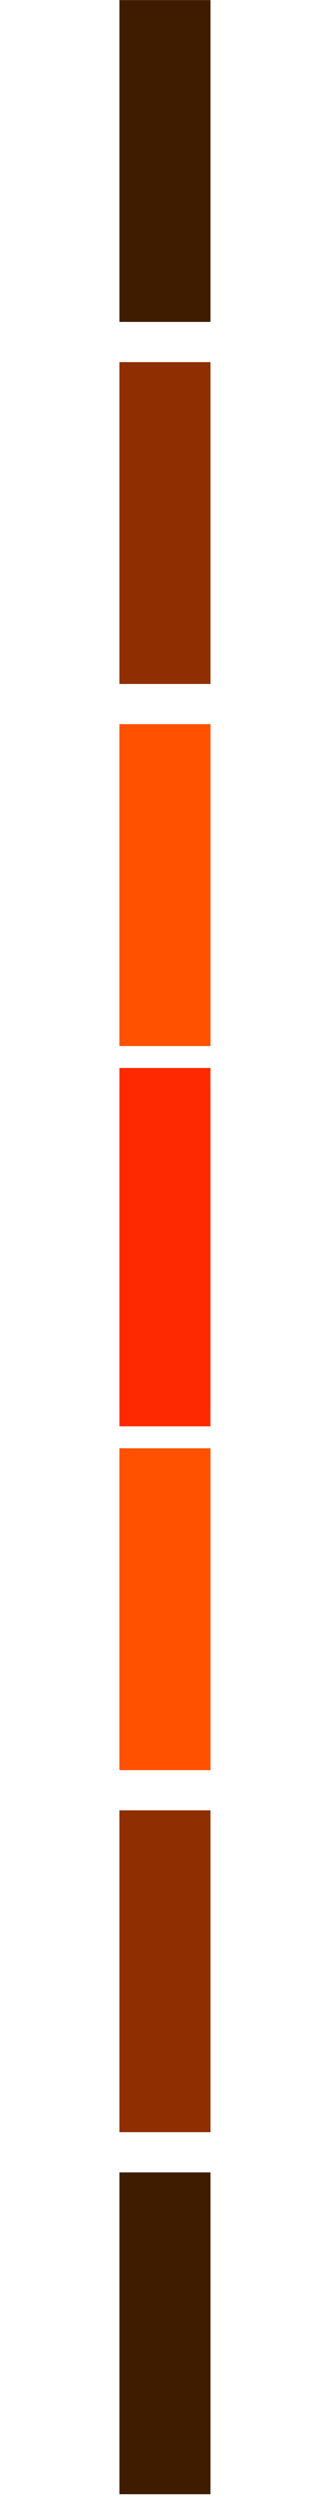 <svg width="38" height="291" viewBox="0 0 38 291" fill="none" xmlns="http://www.w3.org/2000/svg">
<g filter="url(#filter0_f_73_814920)">
<rect x="13.922" y="124.314" width="10.612" height="41.713" fill="#FF2900"/>
</g>
<rect x="13.922" y="126.44" width="10.612" height="37.461" fill="#FF2900"/>
<g filter="url(#filter1_f_73_814920)">
<rect x="13.922" y="84.296" width="10.612" height="37.461" fill="#FF5100"/>
</g>
<rect x="13.922" y="84.296" width="10.612" height="37.461" fill="#FF5100"/>
<rect x="13.922" y="42.153" width="10.612" height="37.461" fill="#8F2E00"/>
<rect x="13.922" y="0.009" width="10.612" height="37.461" fill="#3F1C00"/>
<g filter="url(#filter2_f_73_814920)">
<rect x="13.922" y="168.583" width="10.612" height="37.461" fill="#FF5100"/>
</g>
<rect x="13.922" y="168.583" width="10.612" height="37.461" fill="#FF5100"/>
<rect x="13.922" y="210.727" width="10.612" height="37.461" fill="#8F2E00"/>
<rect x="13.922" y="252.871" width="10.612" height="37.461" fill="#3F1C00"/>
<defs>
<filter id="filter0_f_73_814920" x="0.5" y="110.892" width="37.455" height="68.556" filterUnits="userSpaceOnUse" color-interpolation-filters="sRGB">
<feFlood flood-opacity="0" result="BackgroundImageFix"/>
<feBlend mode="normal" in="SourceGraphic" in2="BackgroundImageFix" result="shape"/>
<feGaussianBlur stdDeviation="6.711" result="effect1_foregroundBlur_73_814920"/>
</filter>
<filter id="filter1_f_73_814920" x="5.869" y="76.243" width="26.718" height="53.567" filterUnits="userSpaceOnUse" color-interpolation-filters="sRGB">
<feFlood flood-opacity="0" result="BackgroundImageFix"/>
<feBlend mode="normal" in="SourceGraphic" in2="BackgroundImageFix" result="shape"/>
<feGaussianBlur stdDeviation="4.026" result="effect1_foregroundBlur_73_814920"/>
</filter>
<filter id="filter2_f_73_814920" x="5.869" y="160.531" width="26.718" height="53.567" filterUnits="userSpaceOnUse" color-interpolation-filters="sRGB">
<feFlood flood-opacity="0" result="BackgroundImageFix"/>
<feBlend mode="normal" in="SourceGraphic" in2="BackgroundImageFix" result="shape"/>
<feGaussianBlur stdDeviation="4.026" result="effect1_foregroundBlur_73_814920"/>
</filter>
</defs>
</svg>

